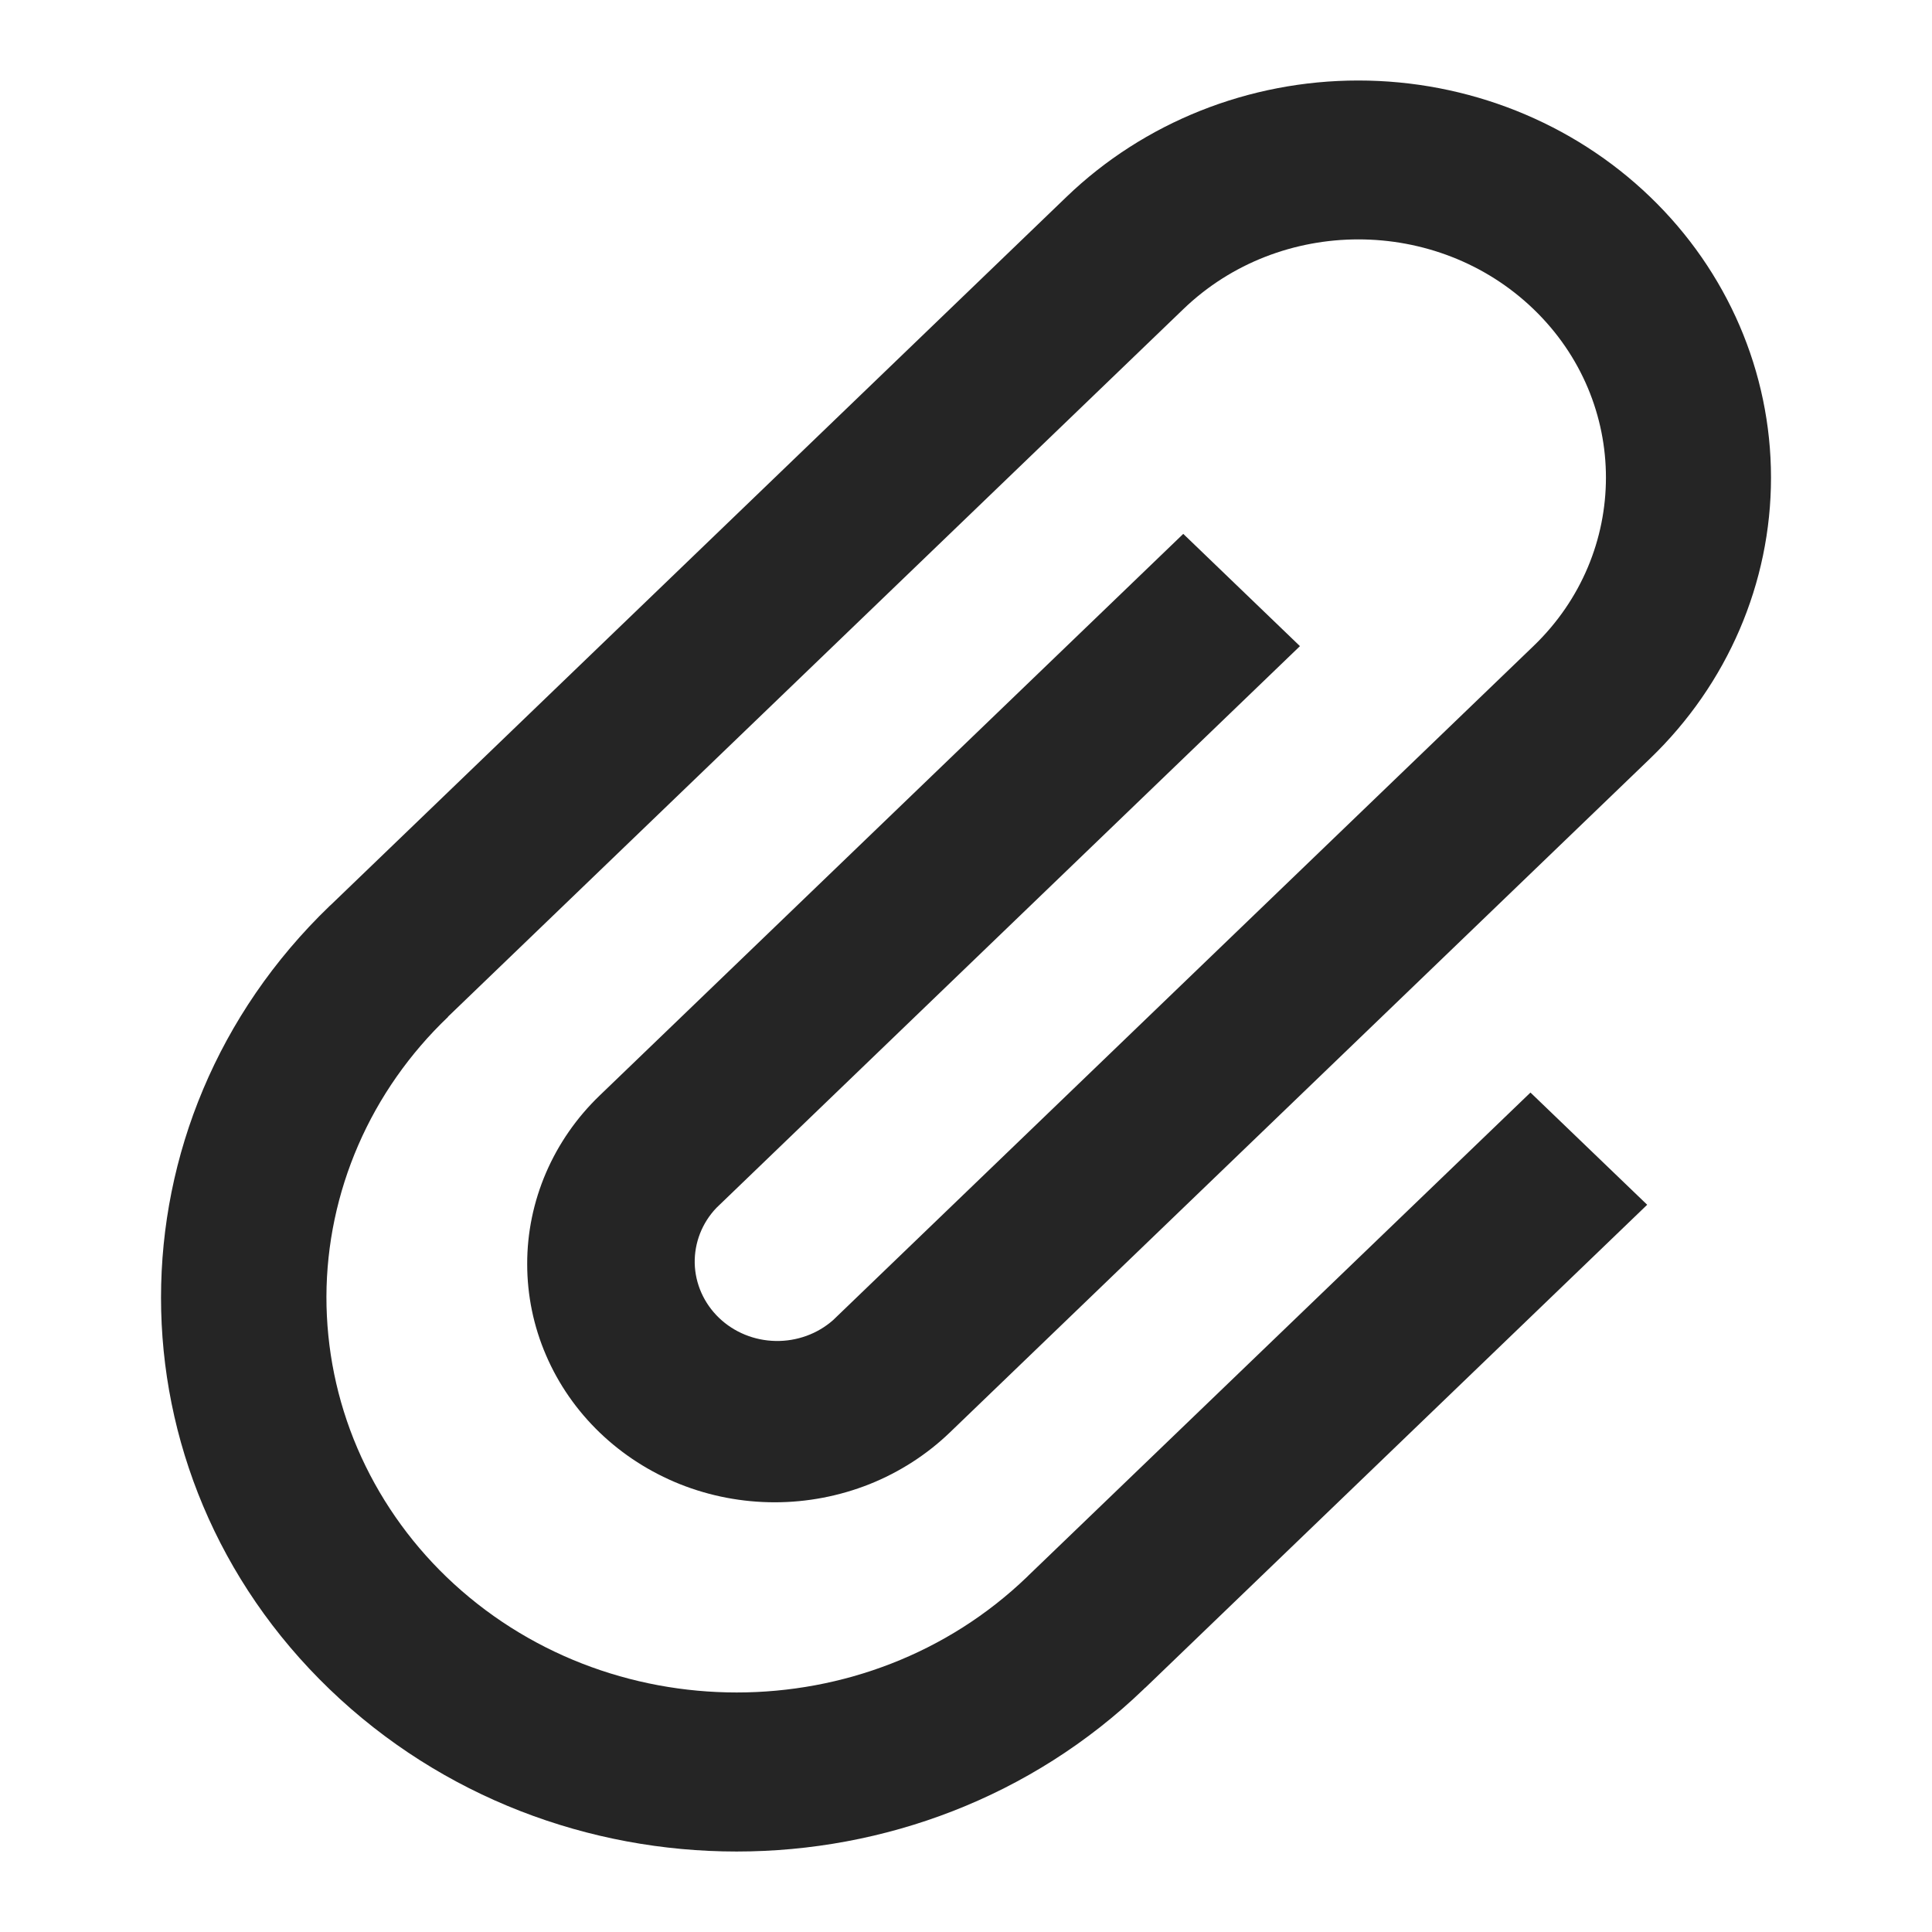 <svg width="24" height="24" viewBox="0 0 24 24" fill="none" xmlns="http://www.w3.org/2000/svg">
<path d="M16.149 8.027L14.699 6.632L7.449 13.609C7.163 13.884 6.937 14.21 6.782 14.57C6.628 14.929 6.548 15.314 6.549 15.703C6.549 16.091 6.628 16.476 6.783 16.835C6.937 17.194 7.164 17.521 7.45 17.796C7.735 18.07 8.074 18.288 8.447 18.437C8.821 18.586 9.221 18.662 9.624 18.662C10.028 18.662 10.428 18.585 10.801 18.437C11.174 18.288 11.513 18.07 11.799 17.795L20.499 9.422C21.46 8.497 22 7.242 22 5.933C22 4.625 21.46 3.37 20.498 2.445C19.537 1.52 18.233 1 16.873 1C15.514 1 14.21 1.52 13.249 2.445L4.115 11.236L4.095 11.254C1.302 13.942 1.302 18.298 4.095 20.985C6.888 23.672 11.413 23.672 14.206 20.985L14.225 20.966L14.226 20.967L20.462 14.966L19.012 13.572L12.776 19.571L12.758 19.589C10.769 21.503 7.535 21.503 5.546 19.589C5.072 19.132 4.696 18.588 4.44 17.991C4.184 17.393 4.054 16.753 4.055 16.106C4.057 15.46 4.192 14.82 4.451 14.224C4.71 13.628 5.089 13.087 5.566 12.632L5.565 12.63L14.7 3.84C15.899 2.685 17.85 2.685 19.05 3.84C20.25 4.995 20.249 6.872 19.05 8.025L10.35 16.398C10.156 16.57 9.899 16.663 9.635 16.658C9.37 16.653 9.118 16.55 8.931 16.37C8.744 16.19 8.636 15.947 8.63 15.693C8.625 15.438 8.721 15.191 8.9 15.004L16.15 8.025L16.149 8.027Z" fill="#252525"/>
</svg>
